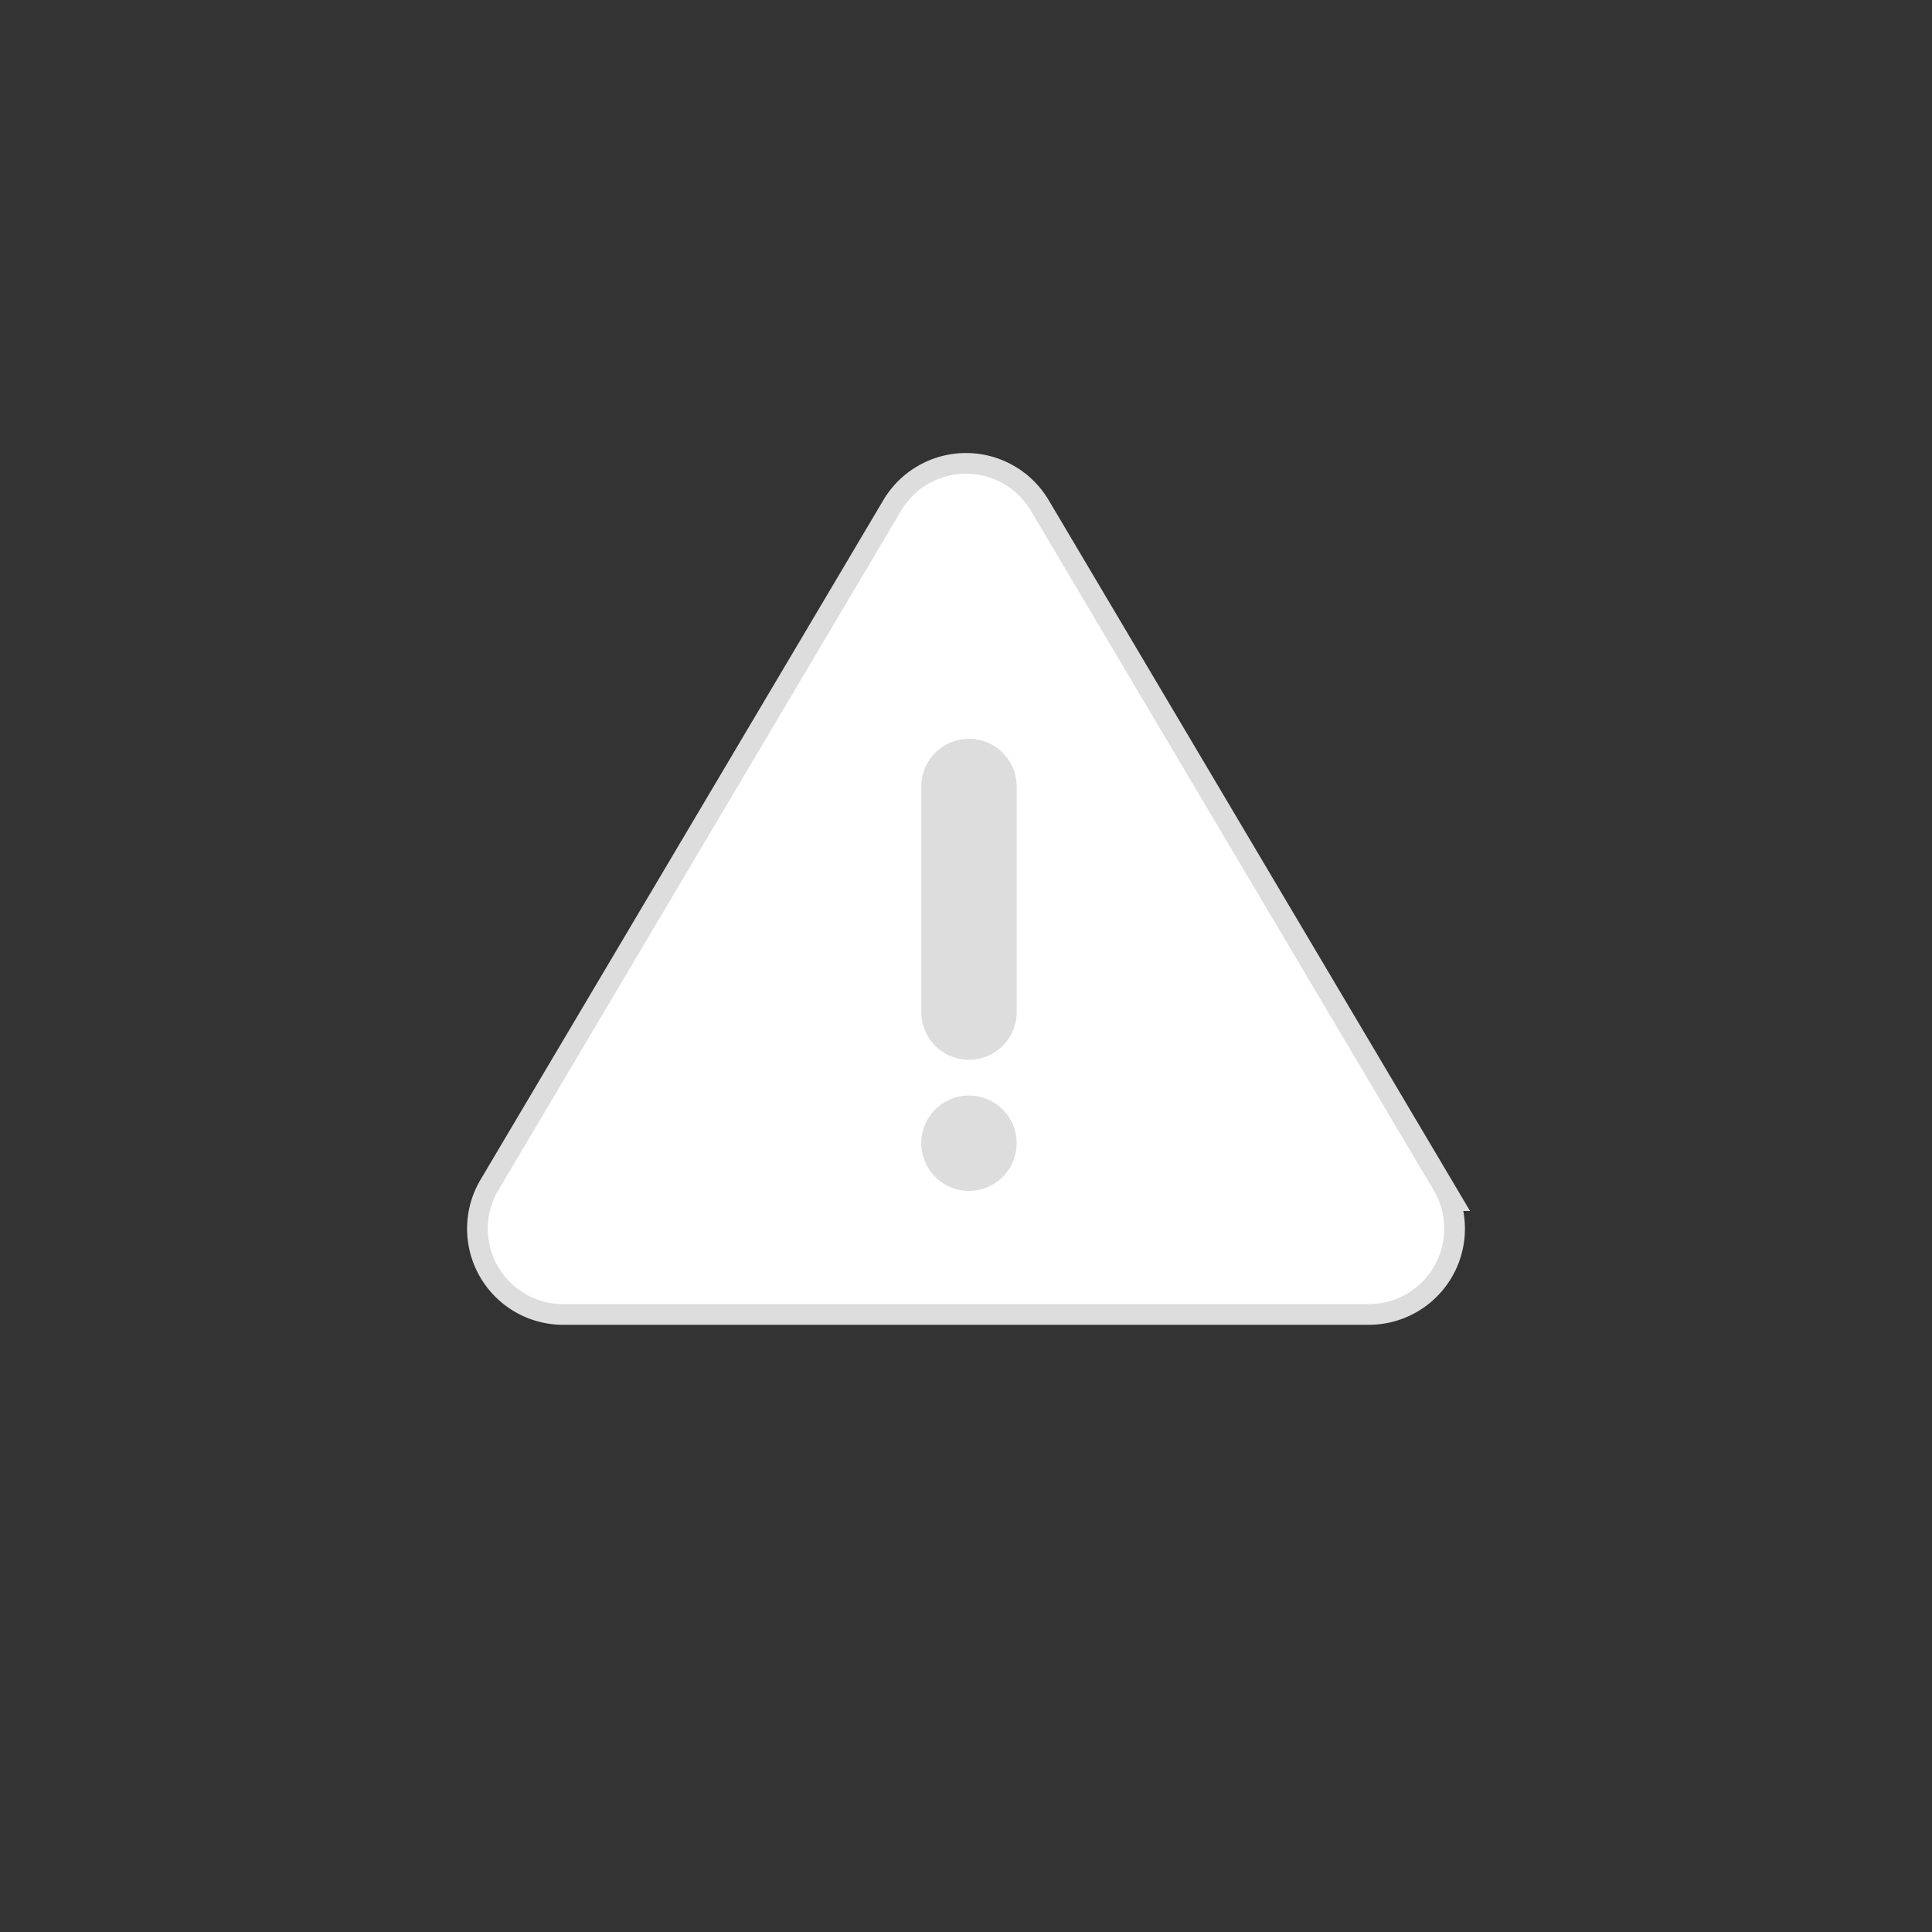 <svg xmlns="http://www.w3.org/2000/svg" xmlns:xlink="http://www.w3.org/1999/xlink" width="140" height="140" viewBox="0 0 140 140">
  <rect x="0" y="0" width="140" height="140" fill="#333333" stroke="none"/>
  <defs>
    <clipPath id="clip-path">
      <rect id="사각형_4547" data-name="사각형 4547" width="140" height="140" fill="none"/>
    </clipPath>
  </defs>
  <g id="그룹_6517" data-name="그룹 6517" clip-path="url(#clip-path)">
    <path id="패스_2472" data-name="패스 2472" d="M140,70A70,70,0,1,1,70,0a70,70,0,0,1,70,70" fill="none"/>
    <path id="패스_2474" data-name="패스 2474" d="M71.449,120.581l29.19-49.245a5.463,5.463,0,0,1,9.4,0l29.191,49.245a5.463,5.463,0,0,1-4.7,8.248H76.148A5.463,5.463,0,0,1,71.449,120.581Z" transform="translate(-35.339 -34.329)" fill="none" stroke="#ddd" stroke-width="3"/>
    <g id="그룹_6518" data-name="그룹 6518">
      <path id="패스_2473" data-name="패스 2473" d="M71.449,120.581l29.19-49.245a5.463,5.463,0,0,1,9.4,0l29.191,49.245a5.463,5.463,0,0,1-4.7,8.248H76.148a5.463,5.463,0,0,1-4.7-8.248" transform="translate(-35.339 -34.33)" fill="#fff"/>
      <path id="패스_2475" data-name="패스 2475" d="M136.978,130.273h0a3.455,3.455,0,0,1-3.455-3.454v-16.41a3.455,3.455,0,0,1,6.909,0v16.41a3.455,3.455,0,0,1-3.454,3.454" transform="translate(-66.761 -53.477)" fill="#ddd"/>
      <path id="패스_2476" data-name="패스 2476" d="M140.432,162.228a3.455,3.455,0,1,1-3.454-3.455,3.454,3.454,0,0,1,3.454,3.455" transform="translate(-66.761 -79.386)" fill="#ddd"/>
    </g>
  </g>
</svg>

